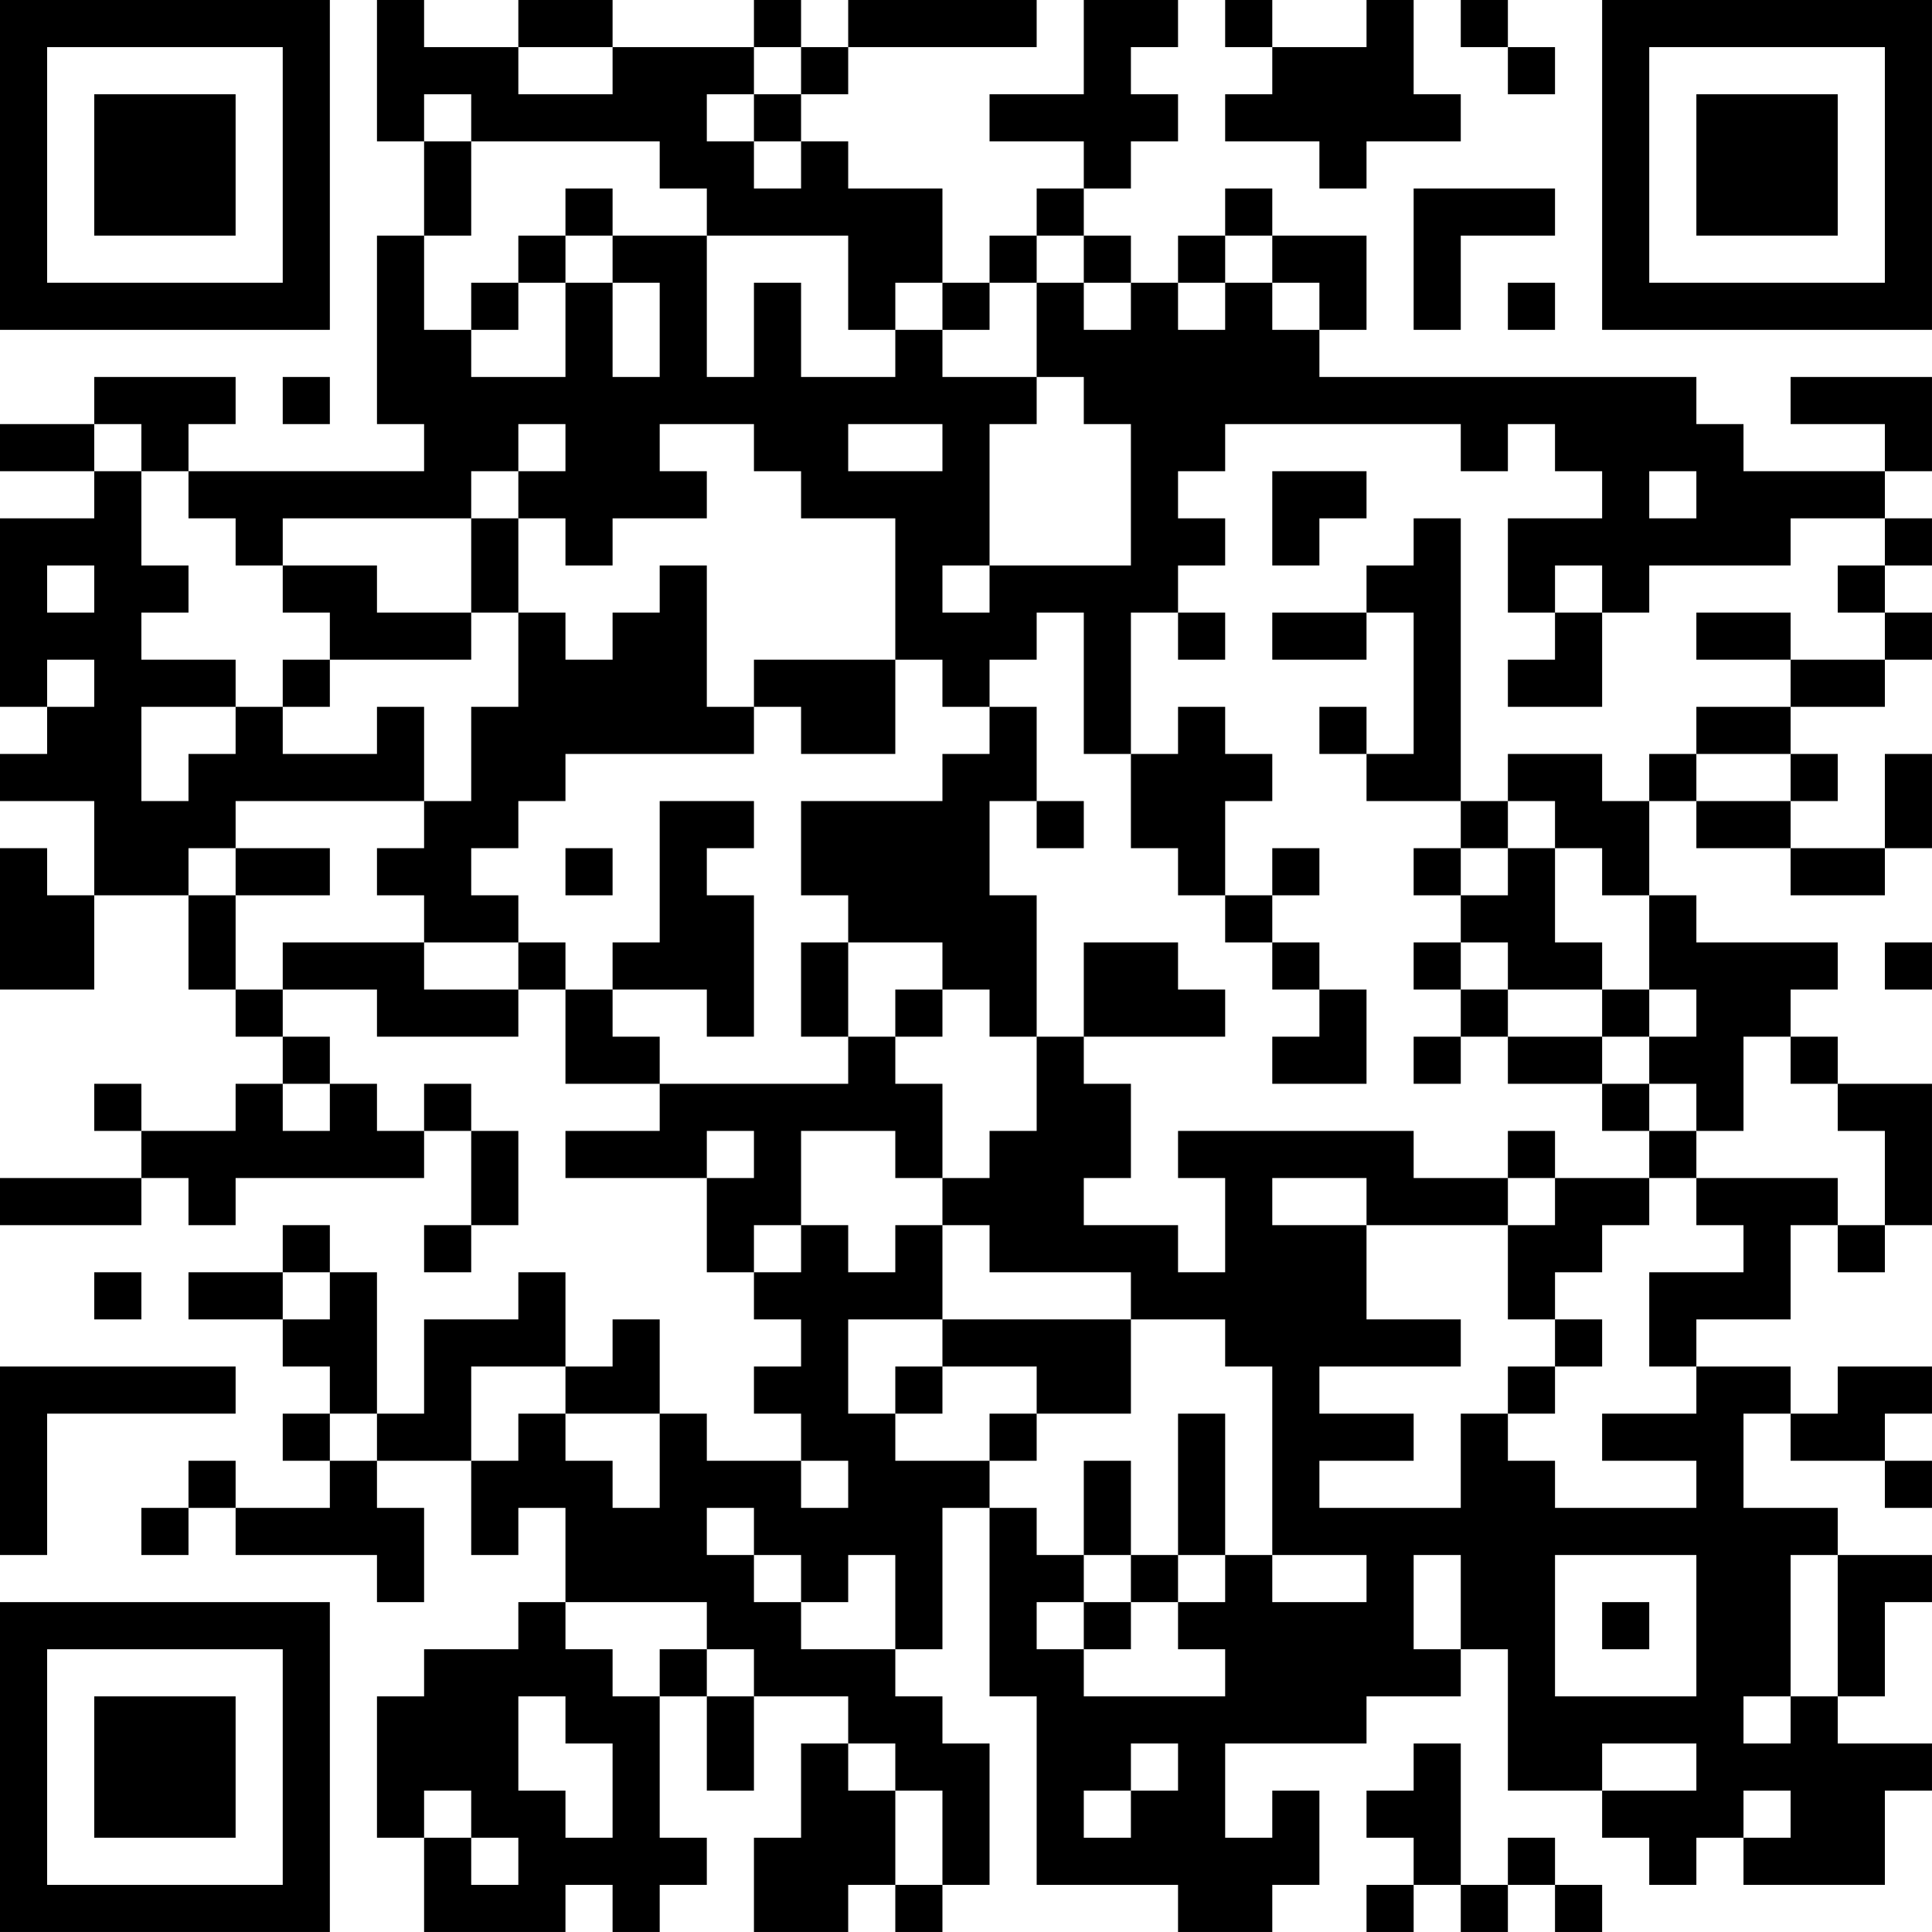 <?xml version="1.0" encoding="UTF-8"?>
<svg xmlns="http://www.w3.org/2000/svg" version="1.1" width="200" height="200" viewBox="0 0 200 200"><rect x="0" y="0" width="200" height="200" fill="#ffffff"/><g transform="scale(4.878)"><g transform="translate(0,0)"><path fill-rule="evenodd" d="M8 0L8 3L9 3L9 5L8 5L8 9L9 9L9 10L4 10L4 9L5 9L5 8L2 8L2 9L0 9L0 10L2 10L2 11L0 11L0 15L1 15L1 16L0 16L0 17L2 17L2 19L1 19L1 18L0 18L0 21L2 21L2 19L4 19L4 21L5 21L5 22L6 22L6 23L5 23L5 24L3 24L3 23L2 23L2 24L3 24L3 25L0 25L0 26L3 26L3 25L4 25L4 26L5 26L5 25L9 25L9 24L10 24L10 26L9 26L9 27L10 27L10 26L11 26L11 24L10 24L10 23L9 23L9 24L8 24L8 23L7 23L7 22L6 22L6 21L8 21L8 22L11 22L11 21L12 21L12 23L14 23L14 24L12 24L12 25L15 25L15 27L16 27L16 28L17 28L17 29L16 29L16 30L17 30L17 31L15 31L15 30L14 30L14 28L13 28L13 29L12 29L12 27L11 27L11 28L9 28L9 30L8 30L8 27L7 27L7 26L6 26L6 27L4 27L4 28L6 28L6 29L7 29L7 30L6 30L6 31L7 31L7 32L5 32L5 31L4 31L4 32L3 32L3 33L4 33L4 32L5 32L5 33L8 33L8 34L9 34L9 32L8 32L8 31L10 31L10 33L11 33L11 32L12 32L12 34L11 34L11 35L9 35L9 36L8 36L8 39L9 39L9 41L12 41L12 40L13 40L13 41L14 41L14 40L15 40L15 39L14 39L14 36L15 36L15 38L16 38L16 36L18 36L18 37L17 37L17 39L16 39L16 41L18 41L18 40L19 40L19 41L20 41L20 40L21 40L21 37L20 37L20 36L19 36L19 35L20 35L20 32L21 32L21 36L22 36L22 40L25 40L25 41L27 41L27 40L28 40L28 38L27 38L27 39L26 39L26 37L29 37L29 36L31 36L31 35L32 35L32 38L34 38L34 39L35 39L35 40L36 40L36 39L37 39L37 40L40 40L40 38L41 38L41 37L39 37L39 36L40 36L40 34L41 34L41 33L39 33L39 32L37 32L37 30L38 30L38 31L40 31L40 32L41 32L41 31L40 31L40 30L41 30L41 29L39 29L39 30L38 30L38 29L36 29L36 28L38 28L38 26L39 26L39 27L40 27L40 26L41 26L41 23L39 23L39 22L38 22L38 21L39 21L39 20L36 20L36 19L35 19L35 17L36 17L36 18L38 18L38 19L40 19L40 18L41 18L41 16L40 16L40 18L38 18L38 17L39 17L39 16L38 16L38 15L40 15L40 14L41 14L41 13L40 13L40 12L41 12L41 11L40 11L40 10L41 10L41 8L38 8L38 9L40 9L40 10L37 10L37 9L36 9L36 8L28 8L28 7L29 7L29 5L27 5L27 4L26 4L26 5L25 5L25 6L24 6L24 5L23 5L23 4L24 4L24 3L25 3L25 2L24 2L24 1L25 1L25 0L23 0L23 2L21 2L21 3L23 3L23 4L22 4L22 5L21 5L21 6L20 6L20 4L18 4L18 3L17 3L17 2L18 2L18 1L22 1L22 0L18 0L18 1L17 1L17 0L16 0L16 1L13 1L13 0L11 0L11 1L9 1L9 0ZM26 0L26 1L27 1L27 2L26 2L26 3L28 3L28 4L29 4L29 3L31 3L31 2L30 2L30 0L29 0L29 1L27 1L27 0ZM31 0L31 1L32 1L32 2L33 2L33 1L32 1L32 0ZM11 1L11 2L13 2L13 1ZM16 1L16 2L15 2L15 3L16 3L16 4L17 4L17 3L16 3L16 2L17 2L17 1ZM9 2L9 3L10 3L10 5L9 5L9 7L10 7L10 8L12 8L12 6L13 6L13 8L14 8L14 6L13 6L13 5L15 5L15 8L16 8L16 6L17 6L17 8L19 8L19 7L20 7L20 8L22 8L22 9L21 9L21 12L20 12L20 13L21 13L21 12L24 12L24 9L23 9L23 8L22 8L22 6L23 6L23 7L24 7L24 6L23 6L23 5L22 5L22 6L21 6L21 7L20 7L20 6L19 6L19 7L18 7L18 5L15 5L15 4L14 4L14 3L10 3L10 2ZM12 4L12 5L11 5L11 6L10 6L10 7L11 7L11 6L12 6L12 5L13 5L13 4ZM30 4L30 7L31 7L31 5L33 5L33 4ZM26 5L26 6L25 6L25 7L26 7L26 6L27 6L27 7L28 7L28 6L27 6L27 5ZM32 6L32 7L33 7L33 6ZM6 8L6 9L7 9L7 8ZM2 9L2 10L3 10L3 12L4 12L4 13L3 13L3 14L5 14L5 15L3 15L3 17L4 17L4 16L5 16L5 15L6 15L6 16L8 16L8 15L9 15L9 17L5 17L5 18L4 18L4 19L5 19L5 21L6 21L6 20L9 20L9 21L11 21L11 20L12 20L12 21L13 21L13 22L14 22L14 23L18 23L18 22L19 22L19 23L20 23L20 25L19 25L19 24L17 24L17 26L16 26L16 27L17 27L17 26L18 26L18 27L19 27L19 26L20 26L20 28L18 28L18 30L19 30L19 31L21 31L21 32L22 32L22 33L23 33L23 34L22 34L22 35L23 35L23 36L26 36L26 35L25 35L25 34L26 34L26 33L27 33L27 34L29 34L29 33L27 33L27 29L26 29L26 28L24 28L24 27L21 27L21 26L20 26L20 25L21 25L21 24L22 24L22 22L23 22L23 23L24 23L24 25L23 25L23 26L25 26L25 27L26 27L26 25L25 25L25 24L30 24L30 25L32 25L32 26L29 26L29 25L27 25L27 26L29 26L29 28L31 28L31 29L28 29L28 30L30 30L30 31L28 31L28 32L31 32L31 30L32 30L32 31L33 31L33 32L36 32L36 31L34 31L34 30L36 30L36 29L35 29L35 27L37 27L37 26L36 26L36 25L39 25L39 26L40 26L40 24L39 24L39 23L38 23L38 22L37 22L37 24L36 24L36 23L35 23L35 22L36 22L36 21L35 21L35 19L34 19L34 18L33 18L33 17L32 17L32 16L34 16L34 17L35 17L35 16L36 16L36 17L38 17L38 16L36 16L36 15L38 15L38 14L40 14L40 13L39 13L39 12L40 12L40 11L38 11L38 12L35 12L35 13L34 13L34 12L33 12L33 13L32 13L32 11L34 11L34 10L33 10L33 9L32 9L32 10L31 10L31 9L26 9L26 10L25 10L25 11L26 11L26 12L25 12L25 13L24 13L24 16L23 16L23 13L22 13L22 14L21 14L21 15L20 15L20 14L19 14L19 11L17 11L17 10L16 10L16 9L14 9L14 10L15 10L15 11L13 11L13 12L12 12L12 11L11 11L11 10L12 10L12 9L11 9L11 10L10 10L10 11L6 11L6 12L5 12L5 11L4 11L4 10L3 10L3 9ZM18 9L18 10L20 10L20 9ZM27 10L27 12L28 12L28 11L29 11L29 10ZM35 10L35 11L36 11L36 10ZM10 11L10 13L8 13L8 12L6 12L6 13L7 13L7 14L6 14L6 15L7 15L7 14L10 14L10 13L11 13L11 15L10 15L10 17L9 17L9 18L8 18L8 19L9 19L9 20L11 20L11 19L10 19L10 18L11 18L11 17L12 17L12 16L16 16L16 15L17 15L17 16L19 16L19 14L16 14L16 15L15 15L15 12L14 12L14 13L13 13L13 14L12 14L12 13L11 13L11 11ZM30 11L30 12L29 12L29 13L27 13L27 14L29 14L29 13L30 13L30 16L29 16L29 15L28 15L28 16L29 16L29 17L31 17L31 18L30 18L30 19L31 19L31 20L30 20L30 21L31 21L31 22L30 22L30 23L31 23L31 22L32 22L32 23L34 23L34 24L35 24L35 25L33 25L33 24L32 24L32 25L33 25L33 26L32 26L32 28L33 28L33 29L32 29L32 30L33 30L33 29L34 29L34 28L33 28L33 27L34 27L34 26L35 26L35 25L36 25L36 24L35 24L35 23L34 23L34 22L35 22L35 21L34 21L34 20L33 20L33 18L32 18L32 17L31 17L31 11ZM1 12L1 13L2 13L2 12ZM25 13L25 14L26 14L26 13ZM33 13L33 14L32 14L32 15L34 15L34 13ZM36 13L36 14L38 14L38 13ZM1 14L1 15L2 15L2 14ZM21 15L21 16L20 16L20 17L17 17L17 19L18 19L18 20L17 20L17 22L18 22L18 20L20 20L20 21L19 21L19 22L20 22L20 21L21 21L21 22L22 22L22 19L21 19L21 17L22 17L22 18L23 18L23 17L22 17L22 15ZM25 15L25 16L24 16L24 18L25 18L25 19L26 19L26 20L27 20L27 21L28 21L28 22L27 22L27 23L29 23L29 21L28 21L28 20L27 20L27 19L28 19L28 18L27 18L27 19L26 19L26 17L27 17L27 16L26 16L26 15ZM14 17L14 20L13 20L13 21L15 21L15 22L16 22L16 19L15 19L15 18L16 18L16 17ZM5 18L5 19L7 19L7 18ZM12 18L12 19L13 19L13 18ZM31 18L31 19L32 19L32 18ZM23 20L23 22L26 22L26 21L25 21L25 20ZM31 20L31 21L32 21L32 22L34 22L34 21L32 21L32 20ZM40 20L40 21L41 21L41 20ZM6 23L6 24L7 24L7 23ZM15 24L15 25L16 25L16 24ZM2 27L2 28L3 28L3 27ZM6 27L6 28L7 28L7 27ZM20 28L20 29L19 29L19 30L20 30L20 29L22 29L22 30L21 30L21 31L22 31L22 30L24 30L24 28ZM0 29L0 33L1 33L1 30L5 30L5 29ZM10 29L10 31L11 31L11 30L12 30L12 31L13 31L13 32L14 32L14 30L12 30L12 29ZM7 30L7 31L8 31L8 30ZM25 30L25 33L24 33L24 31L23 31L23 33L24 33L24 34L23 34L23 35L24 35L24 34L25 34L25 33L26 33L26 30ZM17 31L17 32L18 32L18 31ZM15 32L15 33L16 33L16 34L17 34L17 35L19 35L19 33L18 33L18 34L17 34L17 33L16 33L16 32ZM30 33L30 35L31 35L31 33ZM33 33L33 36L36 36L36 33ZM38 33L38 36L37 36L37 37L38 37L38 36L39 36L39 33ZM12 34L12 35L13 35L13 36L14 36L14 35L15 35L15 36L16 36L16 35L15 35L15 34ZM34 34L34 35L35 35L35 34ZM11 36L11 38L12 38L12 39L13 39L13 37L12 37L12 36ZM18 37L18 38L19 38L19 40L20 40L20 38L19 38L19 37ZM24 37L24 38L23 38L23 39L24 39L24 38L25 38L25 37ZM30 37L30 38L29 38L29 39L30 39L30 40L29 40L29 41L30 41L30 40L31 40L31 41L32 41L32 40L33 40L33 41L34 41L34 40L33 40L33 39L32 39L32 40L31 40L31 37ZM34 37L34 38L36 38L36 37ZM9 38L9 39L10 39L10 40L11 40L11 39L10 39L10 38ZM37 38L37 39L38 39L38 38ZM0 0L0 7L7 7L7 0ZM1 1L1 6L6 6L6 1ZM2 2L2 5L5 5L5 2ZM34 0L34 7L41 7L41 0ZM35 1L35 6L40 6L40 1ZM36 2L36 5L39 5L39 2ZM0 34L0 41L7 41L7 34ZM1 35L1 40L6 40L6 35ZM2 36L2 39L5 39L5 36Z" fill="#000000"/></g></g></svg>
